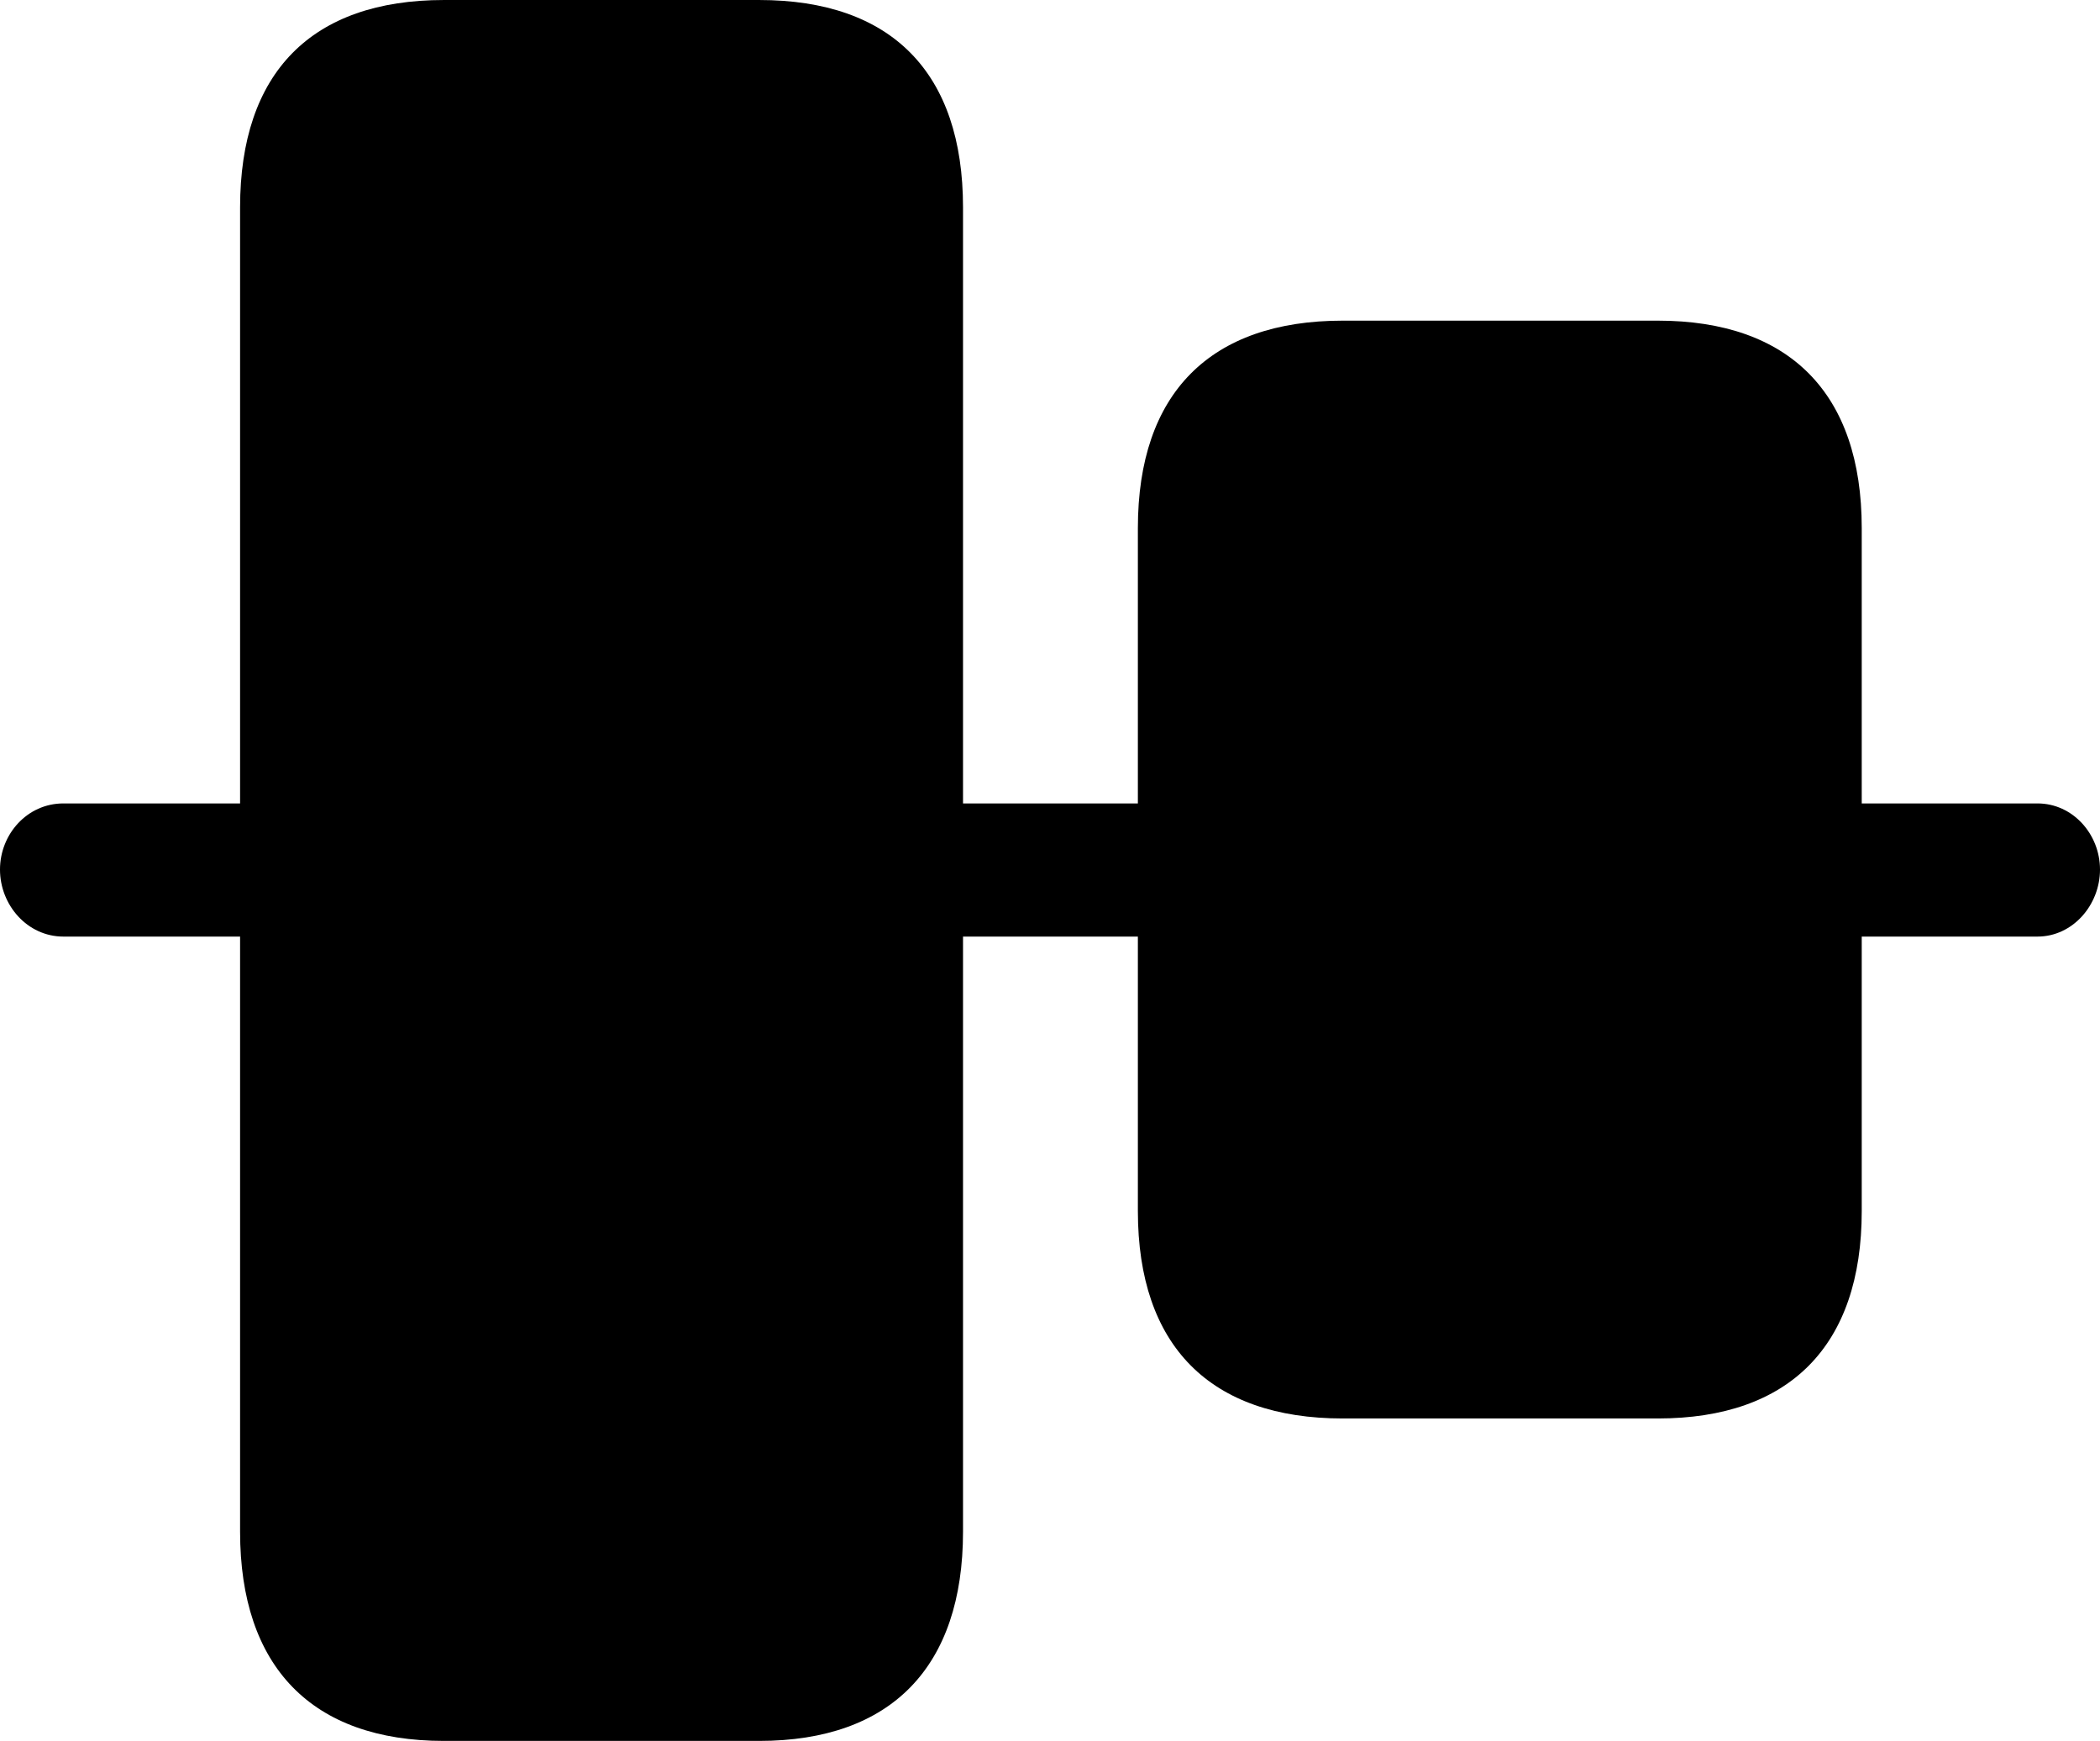 <?xml version="1.0" encoding="UTF-8" standalone="no"?>
<svg xmlns="http://www.w3.org/2000/svg"
     width="1131.836" height="938.477"
     viewBox="0 0 1131.836 938.477"
     fill="currentColor">
  <path d="M34.178 504.882H129.398V825.683C129.398 898.442 167.968 938.472 239.258 938.472H409.178C480.468 938.472 519.038 898.442 519.038 825.683V504.882H613.278V652.832C613.278 725.582 652.348 764.653 723.628 764.653H893.558C964.358 764.653 1003.418 725.582 1003.418 652.832V504.882H1098.148C1117.188 504.882 1131.838 487.793 1131.838 468.752C1131.838 449.702 1117.188 433.103 1098.148 433.103H1003.418V284.673C1003.418 211.912 964.358 172.852 893.558 172.852H723.628C652.348 172.852 613.278 211.912 613.278 284.673V433.103H519.038V111.812C519.038 39.062 480.468 0.003 409.178 0.003H239.258C167.968 0.003 129.398 39.062 129.398 111.812V433.103H34.178C14.648 433.103 -0.002 449.702 -0.002 468.752C-0.002 487.793 14.648 504.882 34.178 504.882Z"/>
</svg>